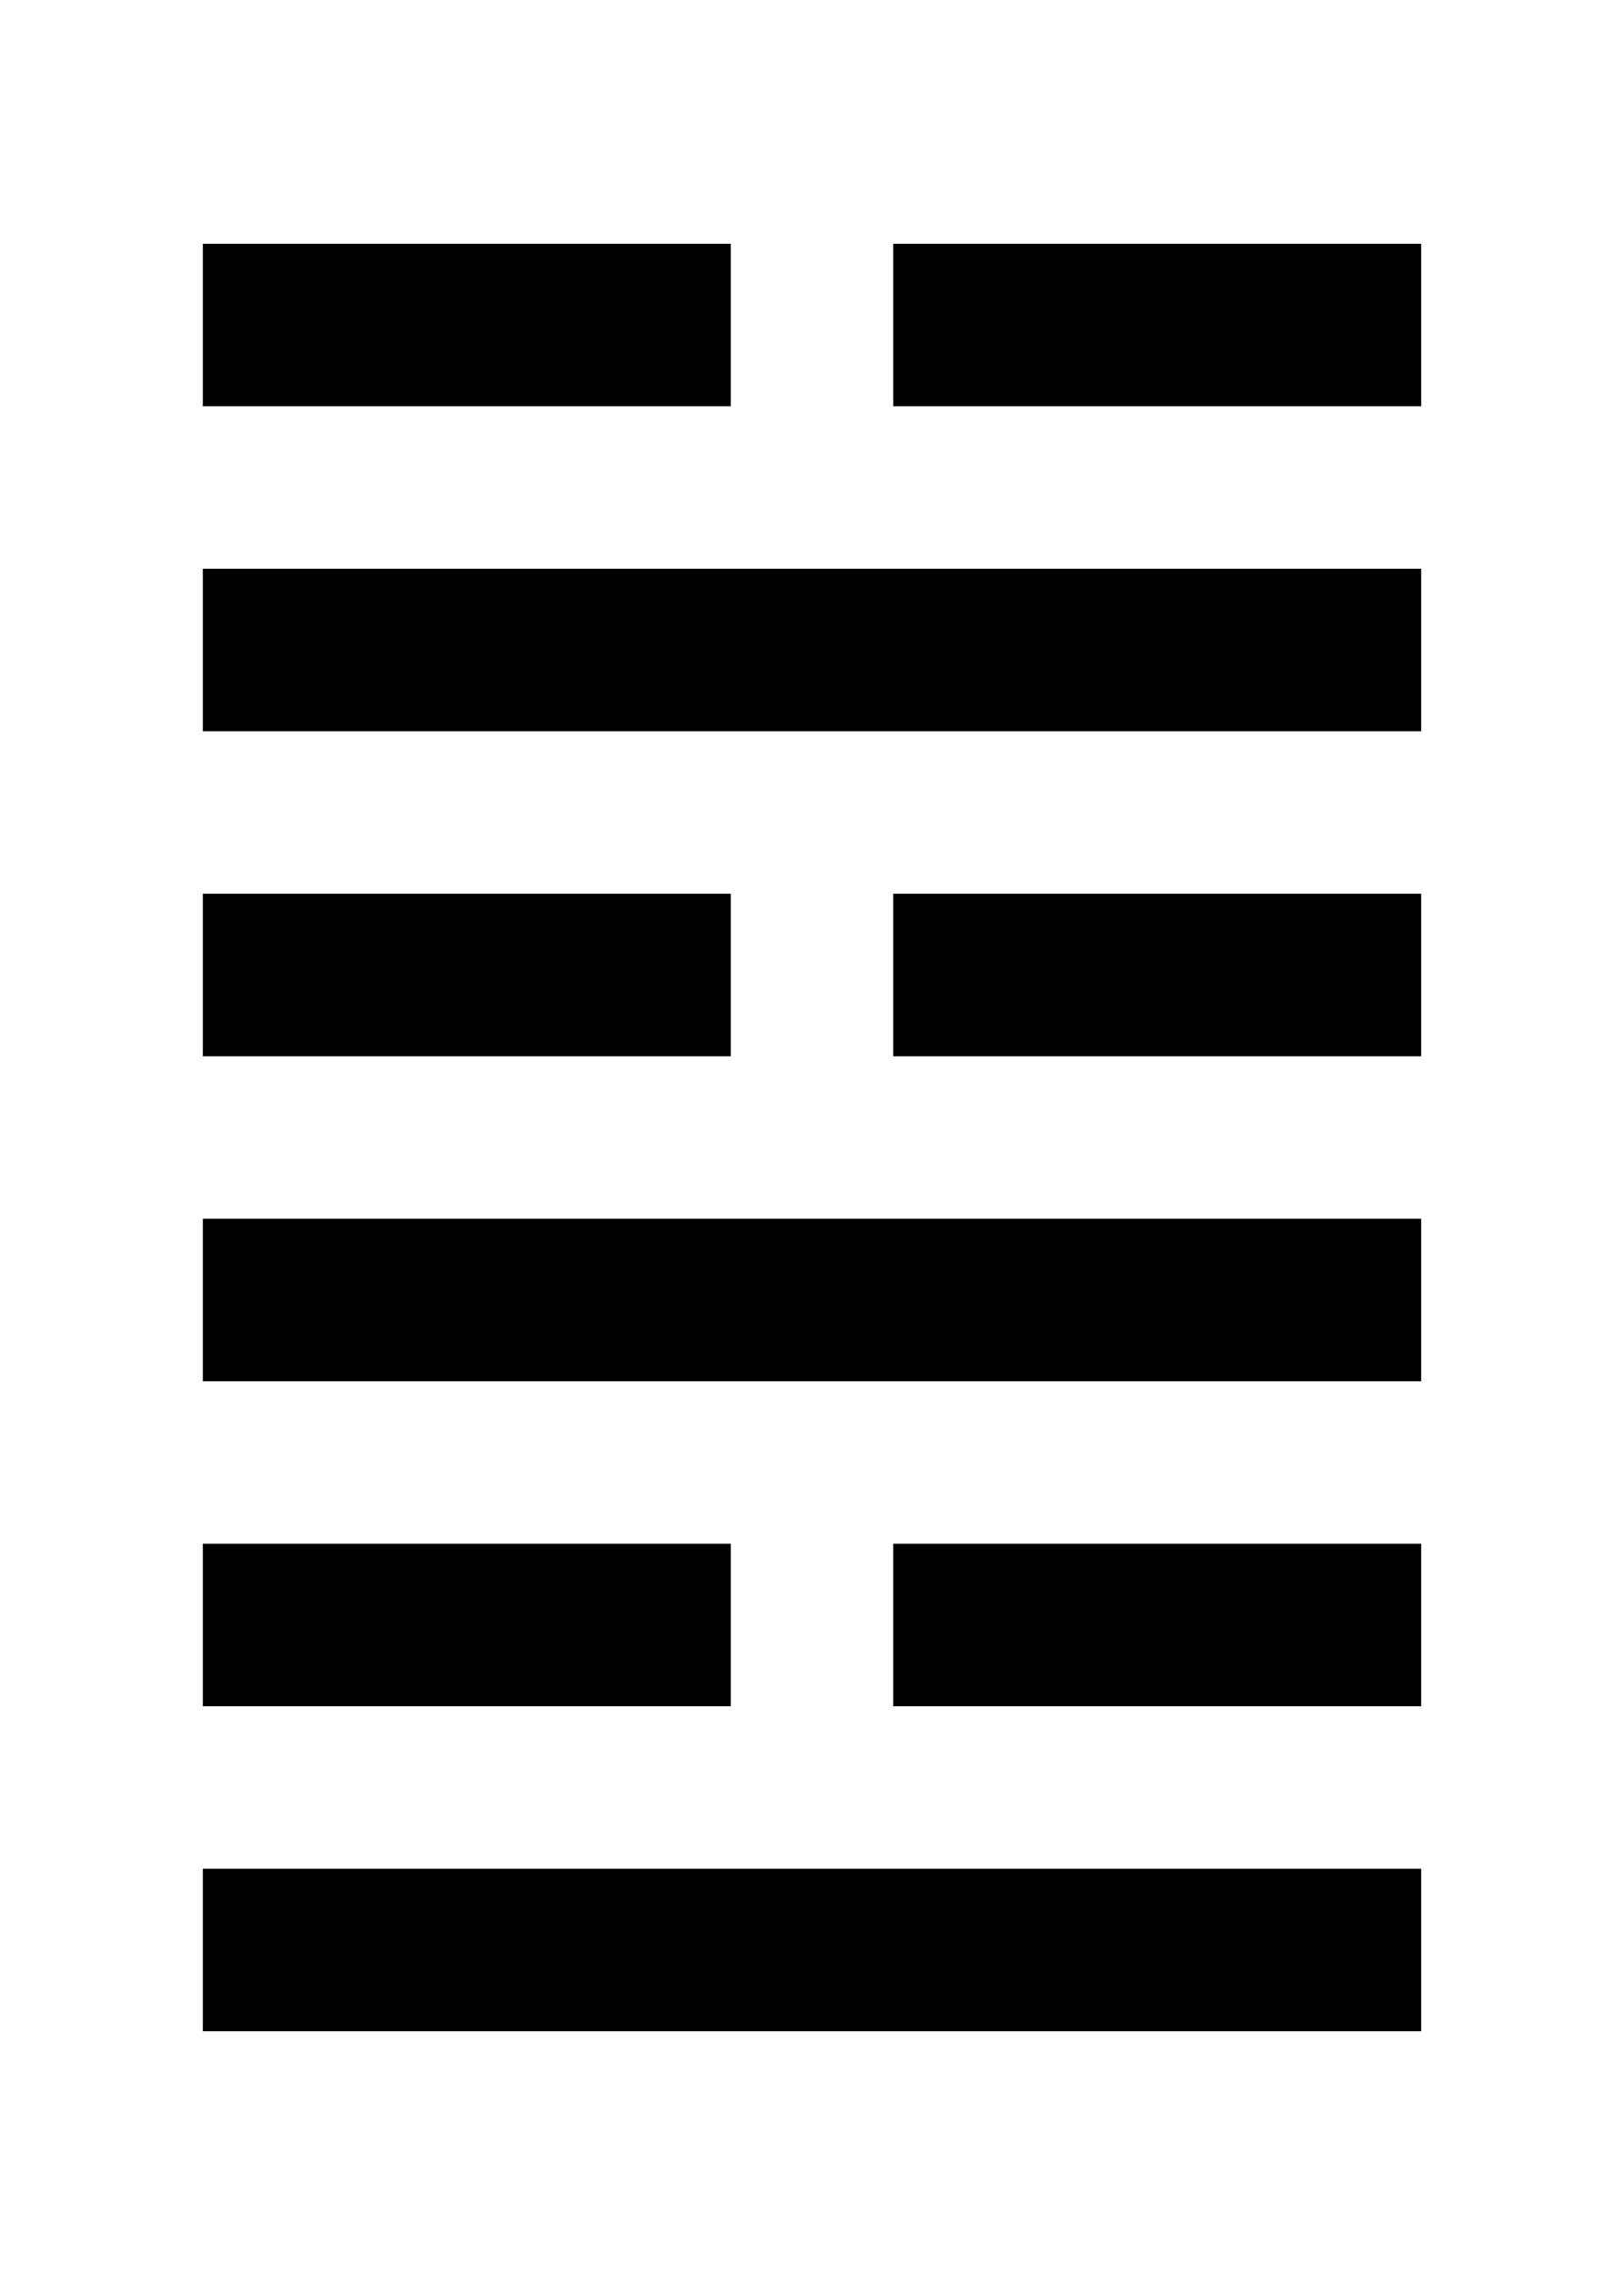 <svg xmlns="http://www.w3.org/2000/svg" viewBox="0 0 500 700"><g id="bfcc7edc-32cb-4e3c-86a1-d5c1319f5ba0" data-name="控制层"><g id="b6c07110-8fb2-443a-b493-d8530549d1c9" data-name="6中"><rect x="187.5" y="575" width="125" height="50"/></g><g id="ad22b7f1-735f-49be-8856-647a30cf8709" data-name="4中"><rect x="187.5" y="375" width="125" height="50"/></g><g id="a6c2bc8b-d55e-4903-a576-a6f0bc8128a4" data-name="2中"><rect x="187.5" y="175" width="125" height="50"/></g></g><g id="a0e14284-d84a-47b7-a017-3039f096a495" data-name="6右"><rect x="312.5" y="575" width="125" height="50"/><rect x="275" y="575" width="162.5" height="50"/></g><g id="a172a747-8883-4084-bedb-ccd1232502e7" data-name="6左"><rect x="62.5" y="575" width="125" height="50"/><rect x="62.5" y="575" width="162.5" height="50"/></g><g id="f128643a-8af7-43e6-9dfb-42b7990dd80a" data-name="5右"><rect x="312.5" y="475" width="125" height="50"/><rect x="275" y="475" width="162.5" height="50"/></g><g id="f7bfdbf0-425c-4285-90bd-05c57788adde" data-name="5左"><rect x="62.5" y="475" width="125" height="50"/><rect x="62.5" y="475" width="162.5" height="50"/></g><g id="aa15bda4-b01c-47bf-b70a-5e161717d1c0" data-name="4右"><rect x="312.5" y="375" width="125" height="50"/><rect x="275" y="375" width="162.5" height="50"/></g><g id="b2fa865b-e585-4efb-bb07-213a05f0083c" data-name="4左"><rect x="62.5" y="375" width="125" height="50"/><rect x="62.5" y="375" width="162.5" height="50"/></g><g id="fa833da7-ad81-4e60-a5d3-4ac61848fbc6" data-name="3右"><rect x="312.5" y="275" width="125" height="50"/><rect x="275" y="275" width="162.5" height="50"/></g><g id="a32071e2-2997-4fd7-a60b-ce7346dba22f" data-name="3左"><rect x="62.5" y="275" width="125" height="50"/><rect x="62.5" y="275" width="162.5" height="50"/></g><g id="ab391d2d-aad3-40df-b64c-95ece9fa4a80" data-name="2右"><rect x="312.5" y="175" width="125" height="50"/><rect x="275" y="175" width="162.5" height="50"/></g><g id="a3d8eaa2-cbbe-46df-99d8-0291bc99066f" data-name="2左"><rect x="62.5" y="175" width="125" height="50"/><rect x="62.5" y="175" width="162.5" height="50"/></g><g id="a4e3a335-b43d-4590-bcd9-0419239d0c2c" data-name="1右"><rect x="312.5" y="75" width="125" height="50"/><rect x="275" y="75" width="162.5" height="50"/></g><g id="f4df4027-4cd9-4a4a-a1c1-18cbbb619afc" data-name="1左"><rect x="62.5" y="75" width="125" height="50"/><rect x="62.5" y="75" width="162.5" height="50"/></g></svg>